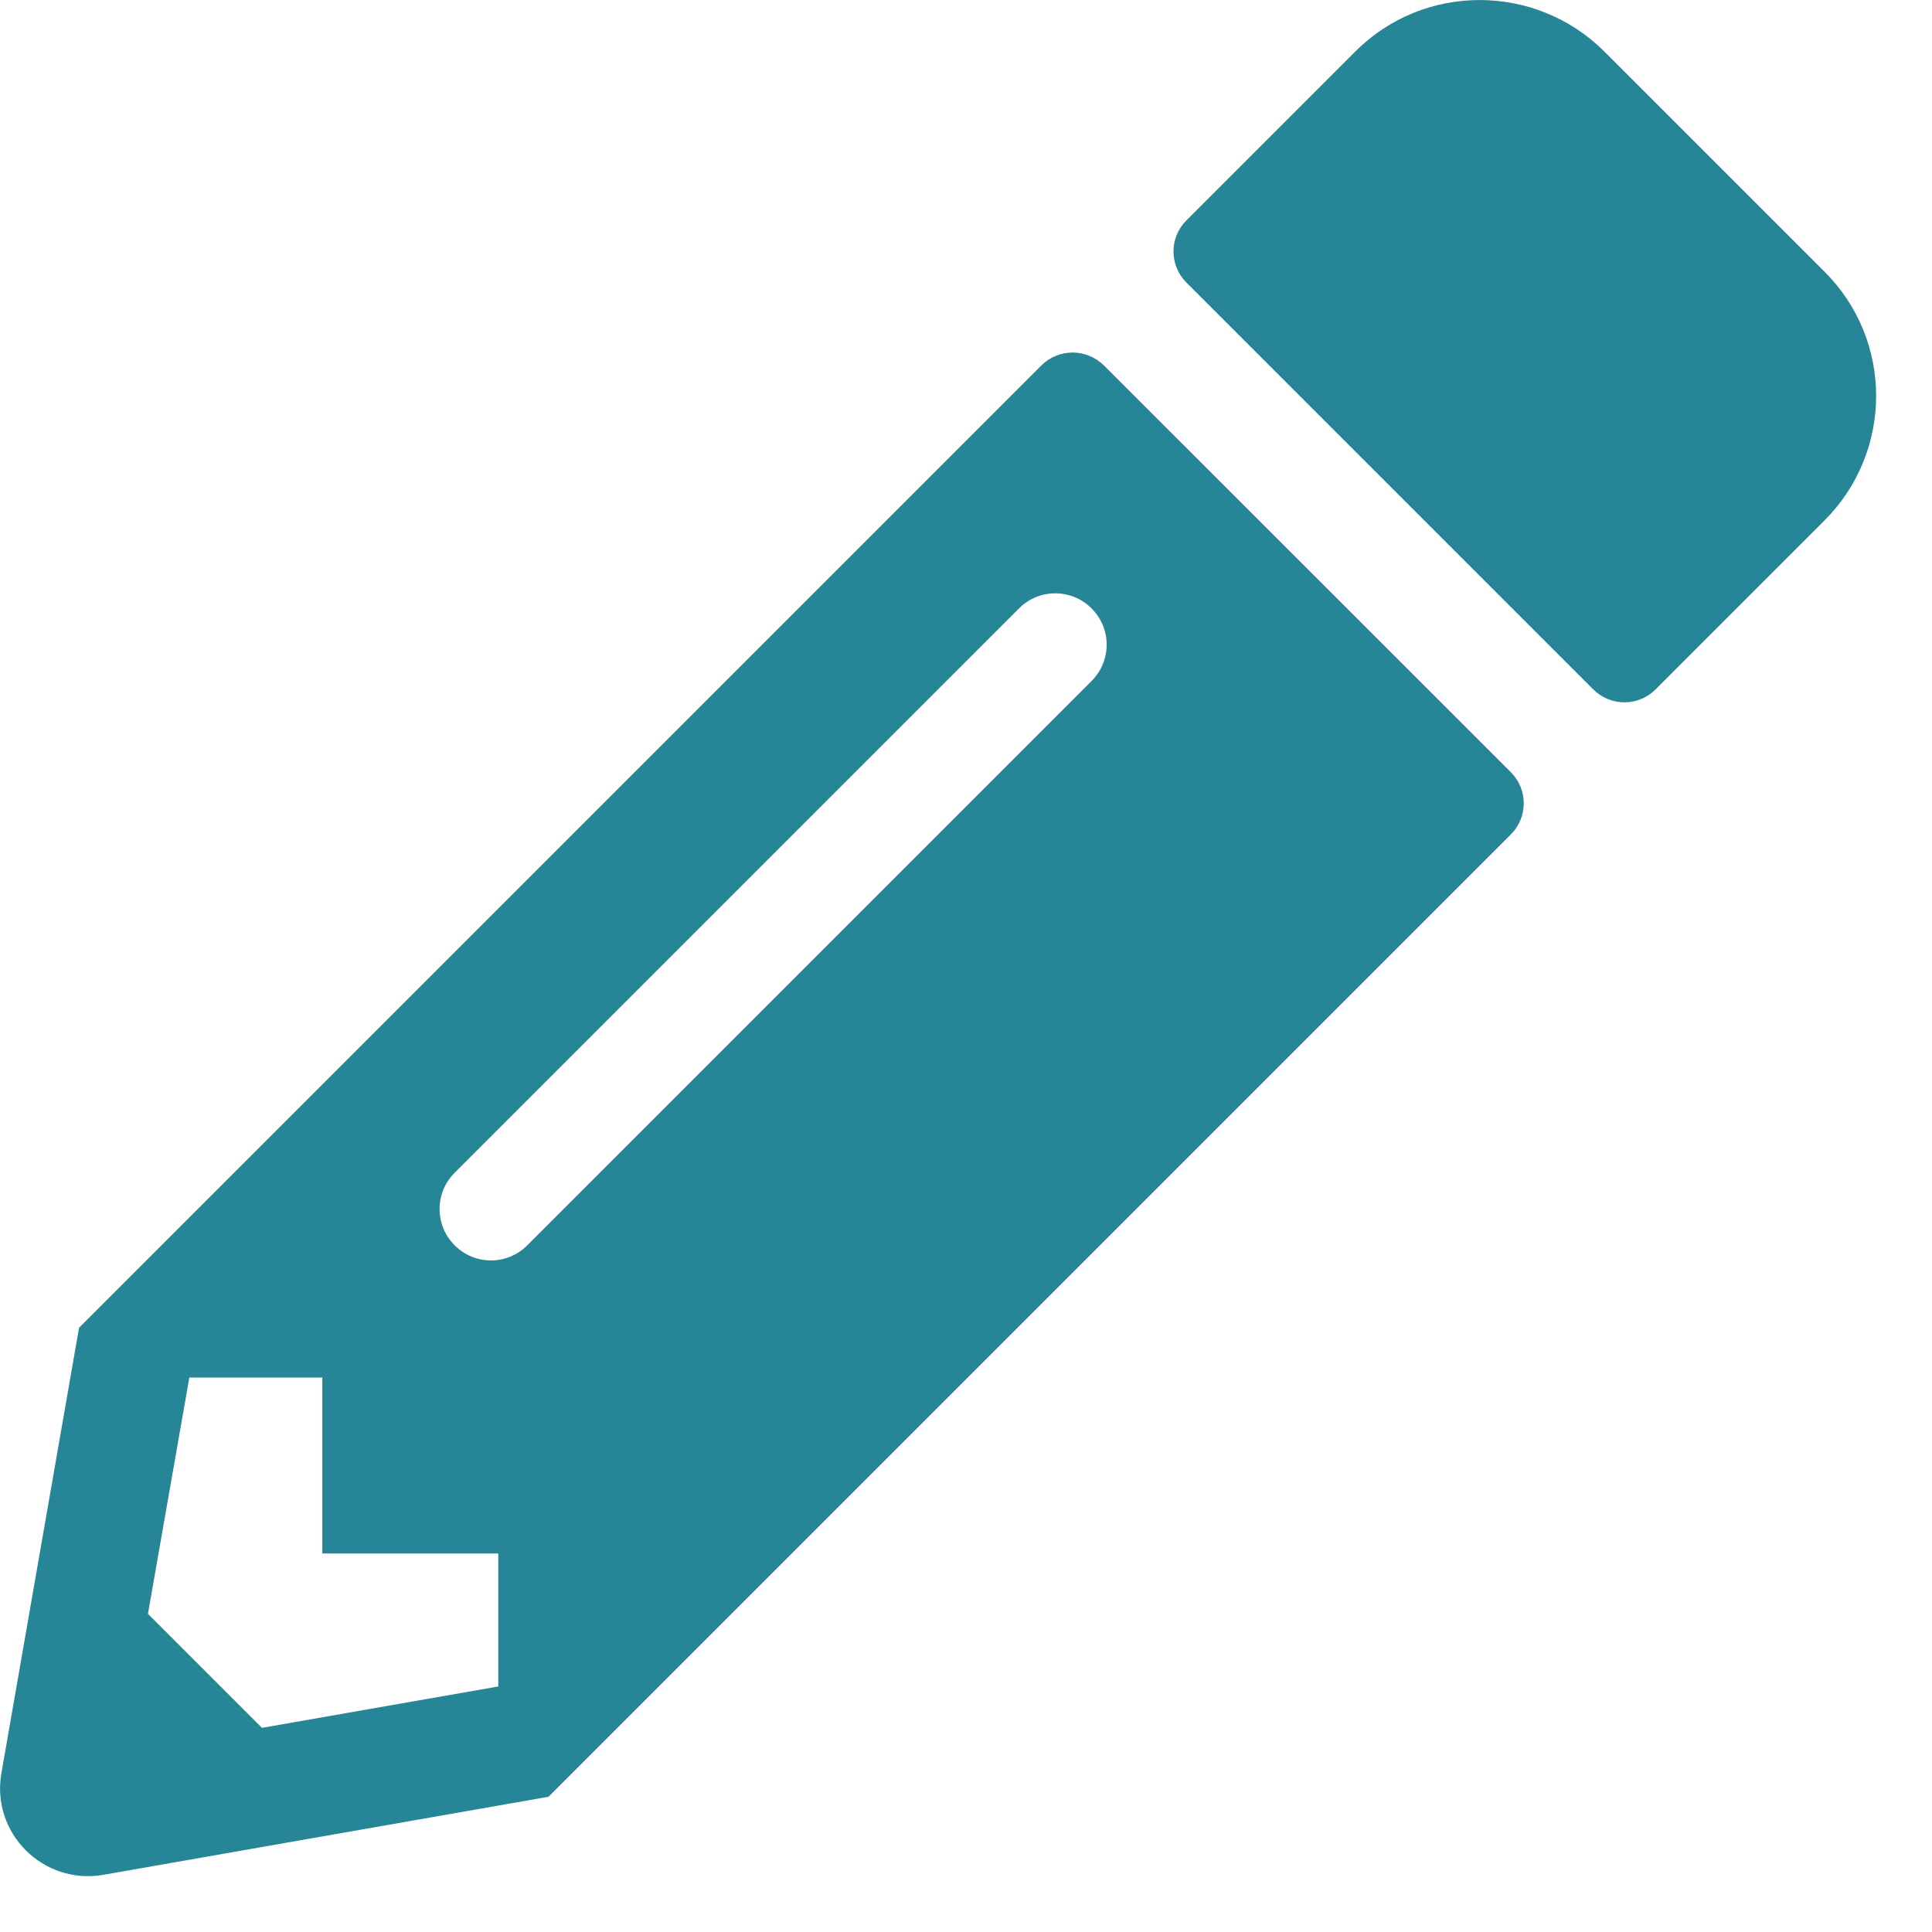 <svg width="12" height="12" viewBox="0 0 12 12" fill="none" xmlns="http://www.w3.org/2000/svg">
<path d="M11.332 3.233L10.283 4.282C10.176 4.389 10.003 4.389 9.896 4.282L7.369 1.755C7.262 1.648 7.262 1.475 7.369 1.369L8.419 0.319C8.844 -0.106 9.536 -0.106 9.964 0.319L11.332 1.687C11.76 2.113 11.76 2.805 11.332 3.233ZM6.468 2.27L0.491 8.247L0.009 11.012C-0.057 11.386 0.268 11.709 0.641 11.645L3.407 11.16L9.384 5.183C9.491 5.076 9.491 4.903 9.384 4.796L6.857 2.27C6.748 2.163 6.575 2.163 6.468 2.27ZM2.824 7.735C2.699 7.61 2.699 7.409 2.824 7.284L6.329 3.779C6.454 3.654 6.655 3.654 6.78 3.779C6.905 3.904 6.905 4.104 6.78 4.23L3.275 7.735C3.15 7.86 2.949 7.86 2.824 7.735ZM2.002 9.649H3.095V10.475L1.627 10.732L0.919 10.024L1.176 8.556H2.002V9.649Z" fill="#268597"/>
</svg>
